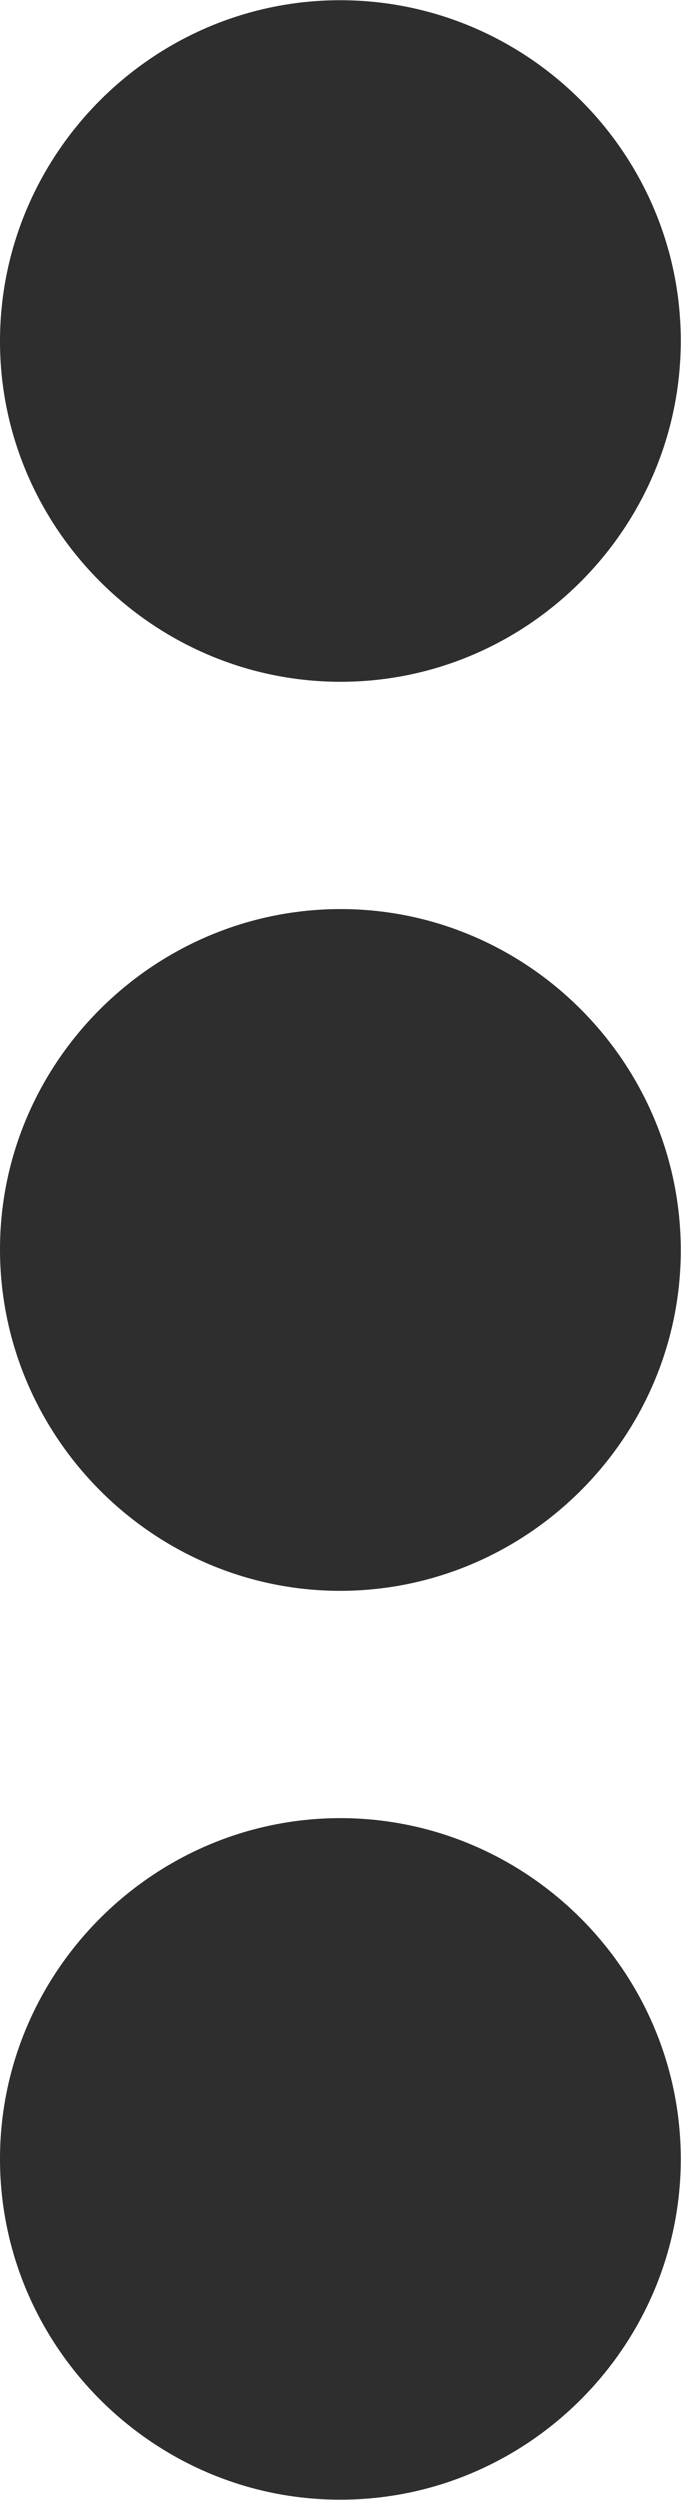<svg width="3" height="11" viewBox="0 0 3 11" fill="none" xmlns="http://www.w3.org/2000/svg">
<g clip-path="url(#clip0_2795_1847)">
<path d="M1.493 0.001C2.319 -0.002 2.996 0.67 2.999 1.494C3.002 2.319 2.33 2.997 1.506 3C0.682 3.003 0.003 2.33 8.40877e-06 1.507C-0.003 0.682 0.669 0.004 1.493 0.001Z" fill="#2E2E2E"/>
<path d="M1.492 7C0.669 6.996 -0.003 6.317 1.20406e-05 5.492C0.003 4.669 0.682 3.997 1.507 4C2.331 4.004 3.002 4.682 2.999 5.507C2.996 6.331 2.317 7.003 1.492 7Z" fill="#2E2E2E"/>
<path d="M1.502 8C2.326 8.002 3 8.677 2.999 9.502C2.998 10.326 2.322 11 1.498 10.999C0.674 10.999 -0.001 10.322 1.11037e-06 9.498C0.001 8.674 0.677 7.999 1.502 8Z" fill="#2E2E2E"/>
</g>
<defs>
<clipPath id="clip0_2795_1847">
<rect width="3" height="11" fill="white"/>
</clipPath>
</defs>
</svg>
